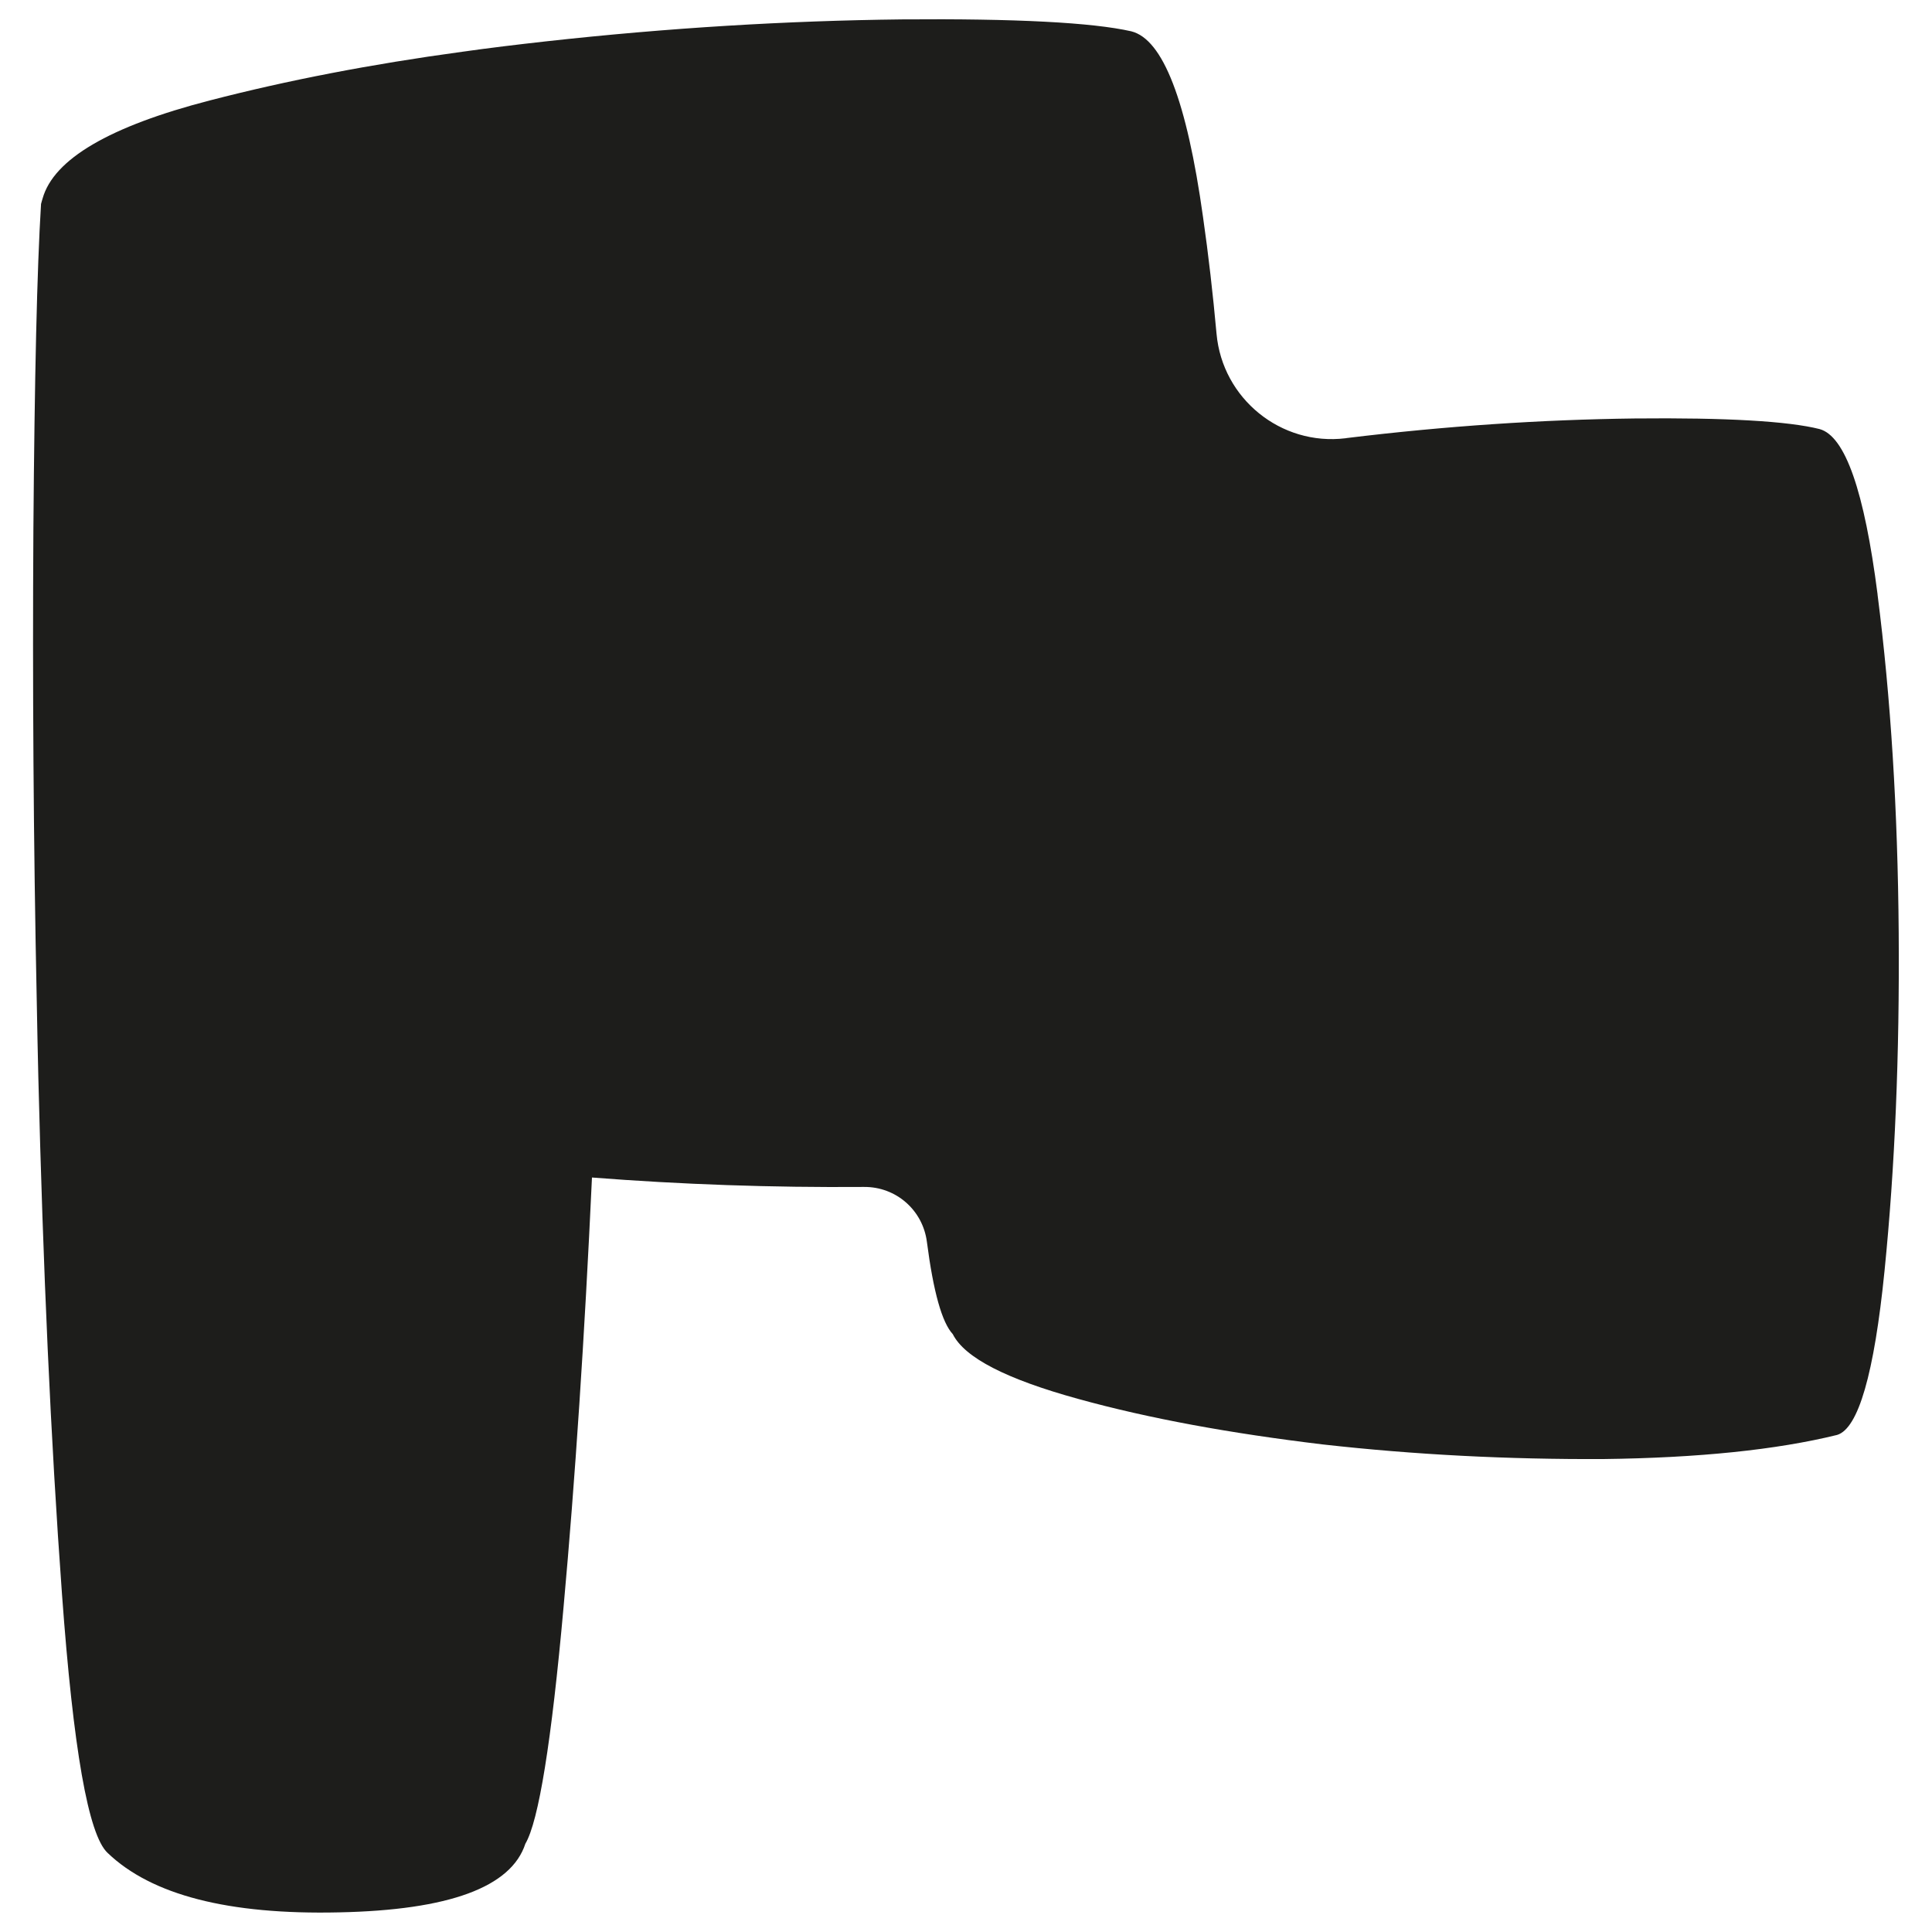 <?xml version="1.0" encoding="UTF-8"?>
<svg id="Calque_1" data-name="Calque 1" xmlns="http://www.w3.org/2000/svg" viewBox="0 0 250 250">
  <defs>
    <style>
      .cls-1 {
        fill: #1d1d1b;
      }
    </style>
  </defs>
  <path class="cls-1" d="m242.96,76.93c-1.72-13.4-4.19-20.5-7.51-21.41-4.05-1.02-12.06-1.49-23.97-1.37-11.91.15-24.32.96-37.19,2.53l-.18.03c-8.36,1.02-15.93-5.13-16.69-13.51-.47-5.18-1.05-10.25-1.75-15.12-2.1-15.03-5.18-23.01-9.29-24.03-5.04-1.14-14.94-1.66-29.7-1.54-14.77.17-30.14,1.08-46.1,2.85-3.67.41-7.25.84-10.78,1.34-11.77,1.6-22.63,3.7-32.62,6.29-12.99,3.35-20.24,7.6-21.67,12.7-.06.23-.15.47-.2.7-.52,8.39-.84,22.45-.99,42.11-.12,19.75,0,40.19.44,61.3.06,3.17.12,6.38.2,9.61.61,24.55,1.6,46.89,3.06,66.87,1.46,20.04,3.41,31.19,5.91,33.49,5.68,5.45,15.64,8.01,29.91,7.69,14.27-.29,22.31-3.26,24.14-8.88,1.72-2.91,3.38-13.16,4.95-30.7,1.48-16.28,2.71-34.8,3.67-55.51,11.56.9,23.27,1.31,35.12,1.22h.09c4.14-.03,7.6,3,8.13,7.11.84,6.47,1.95,10.43,3.35,11.94,1.54,3.06,6.96,5.82,16.16,8.36,9.23,2.56,19.8,4.48,31.72,5.91,11.91,1.34,24.03,1.95,36.32,1.89,12.29-.15,22.37-1.19,30.23-3.12,2.74-.82,4.8-7.89,6.14-21.26,1.34-13.34,1.95-27.9,1.83-43.74-.12-15.79-1.02-30.38-2.74-43.77Z"/>
</svg>